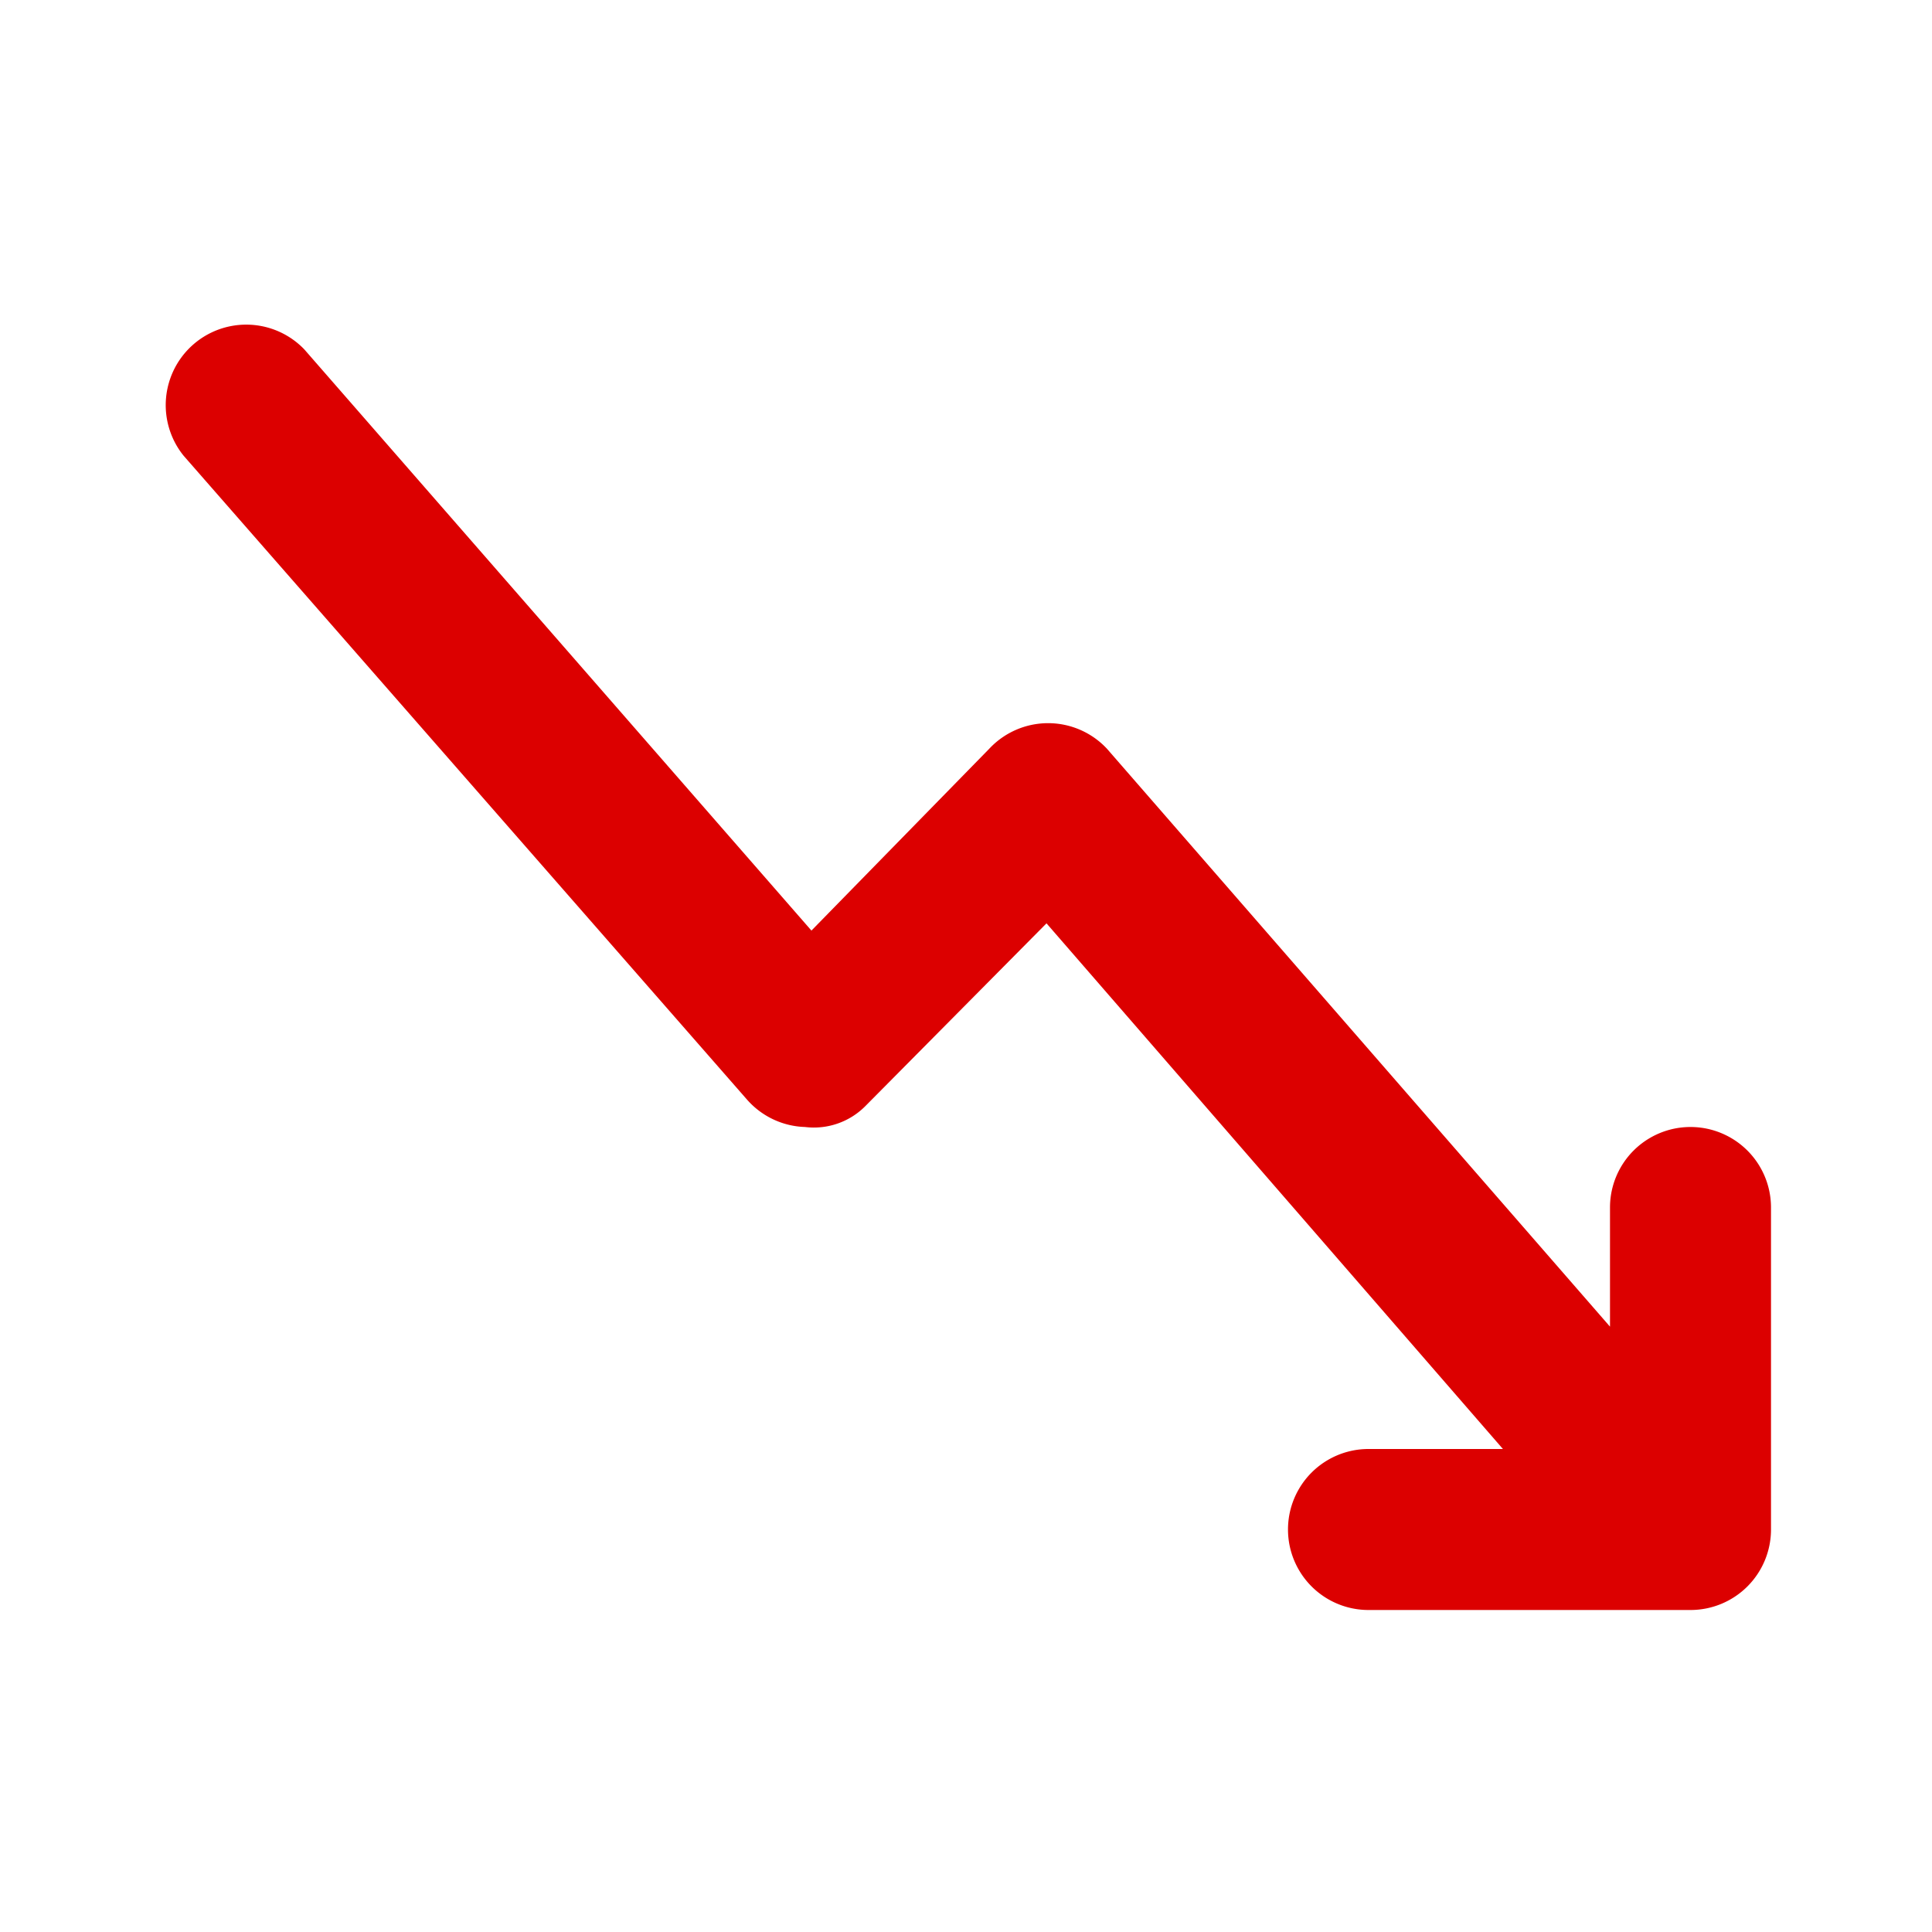 <svg xmlns="http://www.w3.org/2000/svg" version="1.1" xmlns:xlink="http://www.w3.org/1999/xlink" width="12" height="12" x="0" y="0" viewBox="0 0 24 24" style="enable-background:new 0 0 512 512" xml:space="preserve" class=""><g><path d="M22 15v4a1 1 0 0 1-1 1h-4a1 1 0 0 1 0-2h1.67L13 11.47l-2.25 2.27A.9.9 0 0 1 10 14a1 1 0 0 1-.72-.34l-7-8a1 1 0 0 1 1.5-1.32l6.3 7.22 2.21-2.26a1 1 0 0 1 1.46 0L20 16.48V15a1 1 0 0 1 2 0z" data-name="Layer 69" fill="#DC0000" opacity="1" data-original="#000000" class=""></path></g></svg>